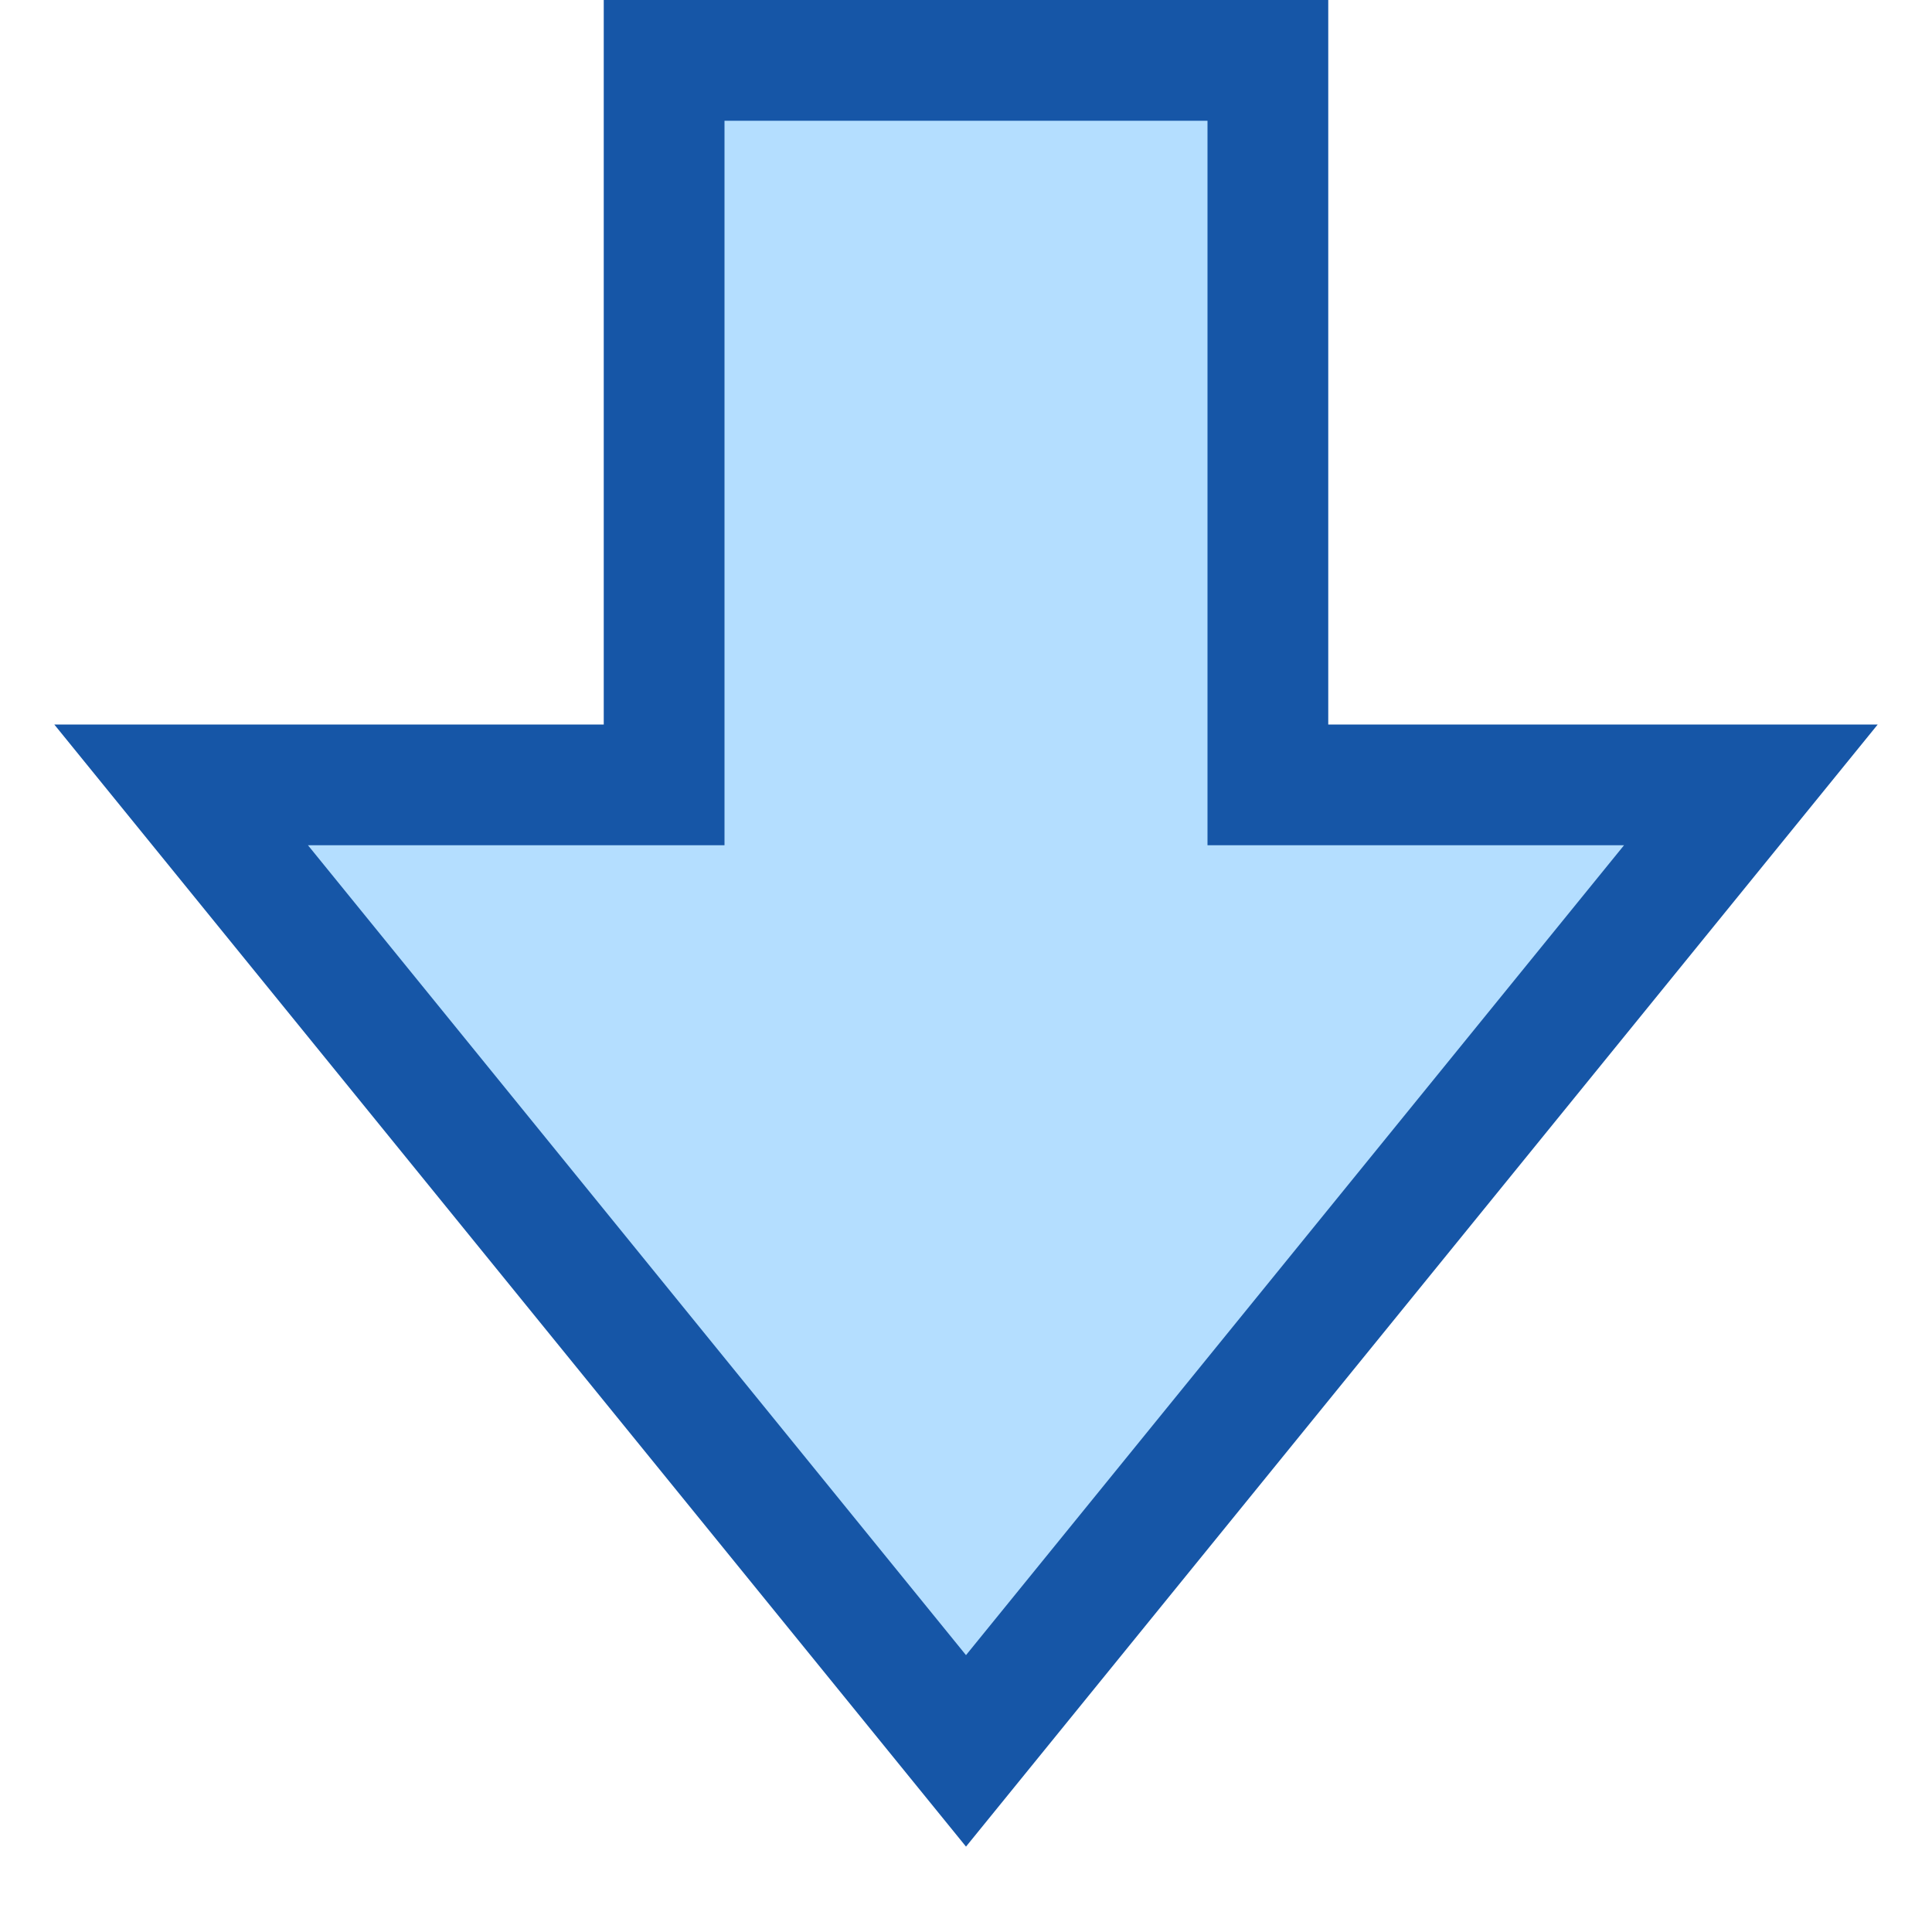 <svg width="16" height="16" viewBox="0 0 16 16" fill="none" xmlns="http://www.w3.org/2000/svg">
<path d="M10.5 0.5L5.5 0.5L5.5 6.5L1.5 6.5L8 14.5L14.5 6.5L10.5 6.5L10.5 0.5Z" fill="#B4DEFF" stroke="#1656A7"/>

</svg>
